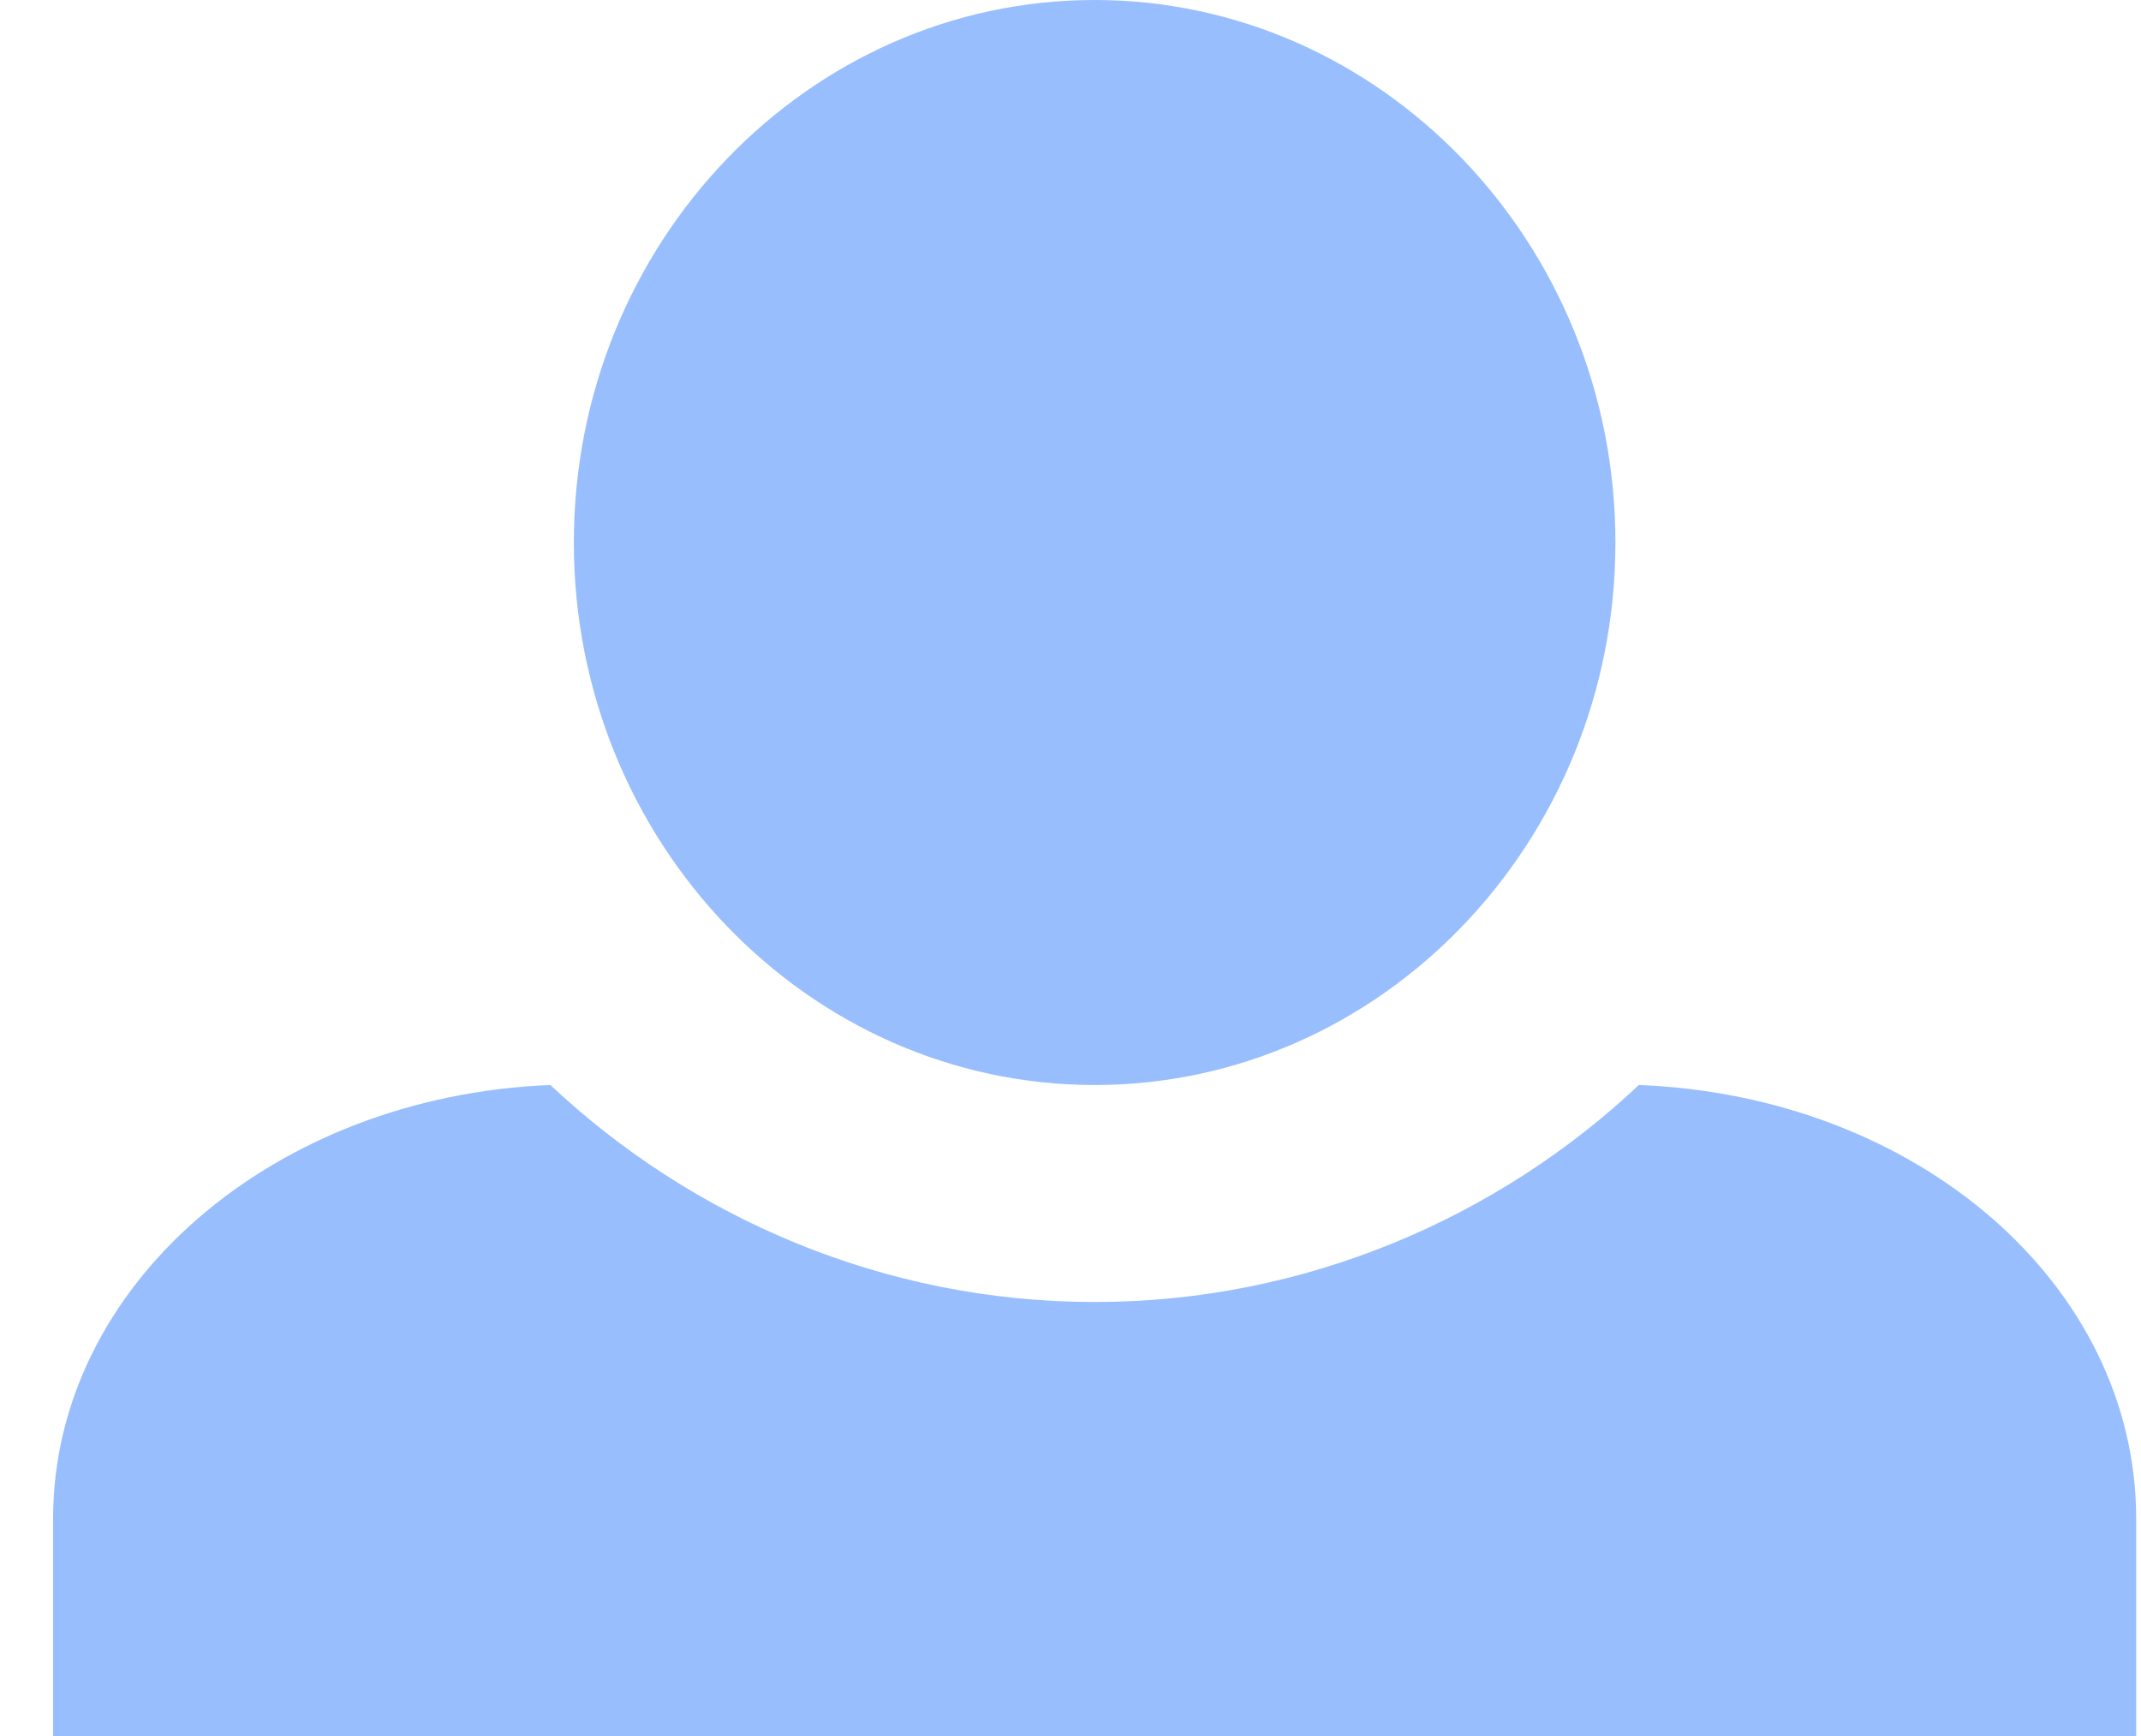 <svg width="37" height="30" viewBox="0 0 37 30" fill="none" xmlns="http://www.w3.org/2000/svg">
<path id="Vector" d="M18.917 0C13.967 0 9.917 4.2 9.917 9.375C9.917 14.55 13.967 18.75 18.917 18.75C23.867 18.75 27.917 14.55 27.917 9.375C27.917 4.2 23.867 0 18.917 0ZM9.512 18.75C4.742 18.938 0.917 22.2 0.917 26.25V30H36.917V26.25C36.917 22.2 33.137 18.938 28.322 18.75C25.892 21.038 22.562 22.5 18.917 22.5C15.272 22.5 11.942 21.038 9.512 18.75Z" fill="#98BEFD"/>
</svg>

